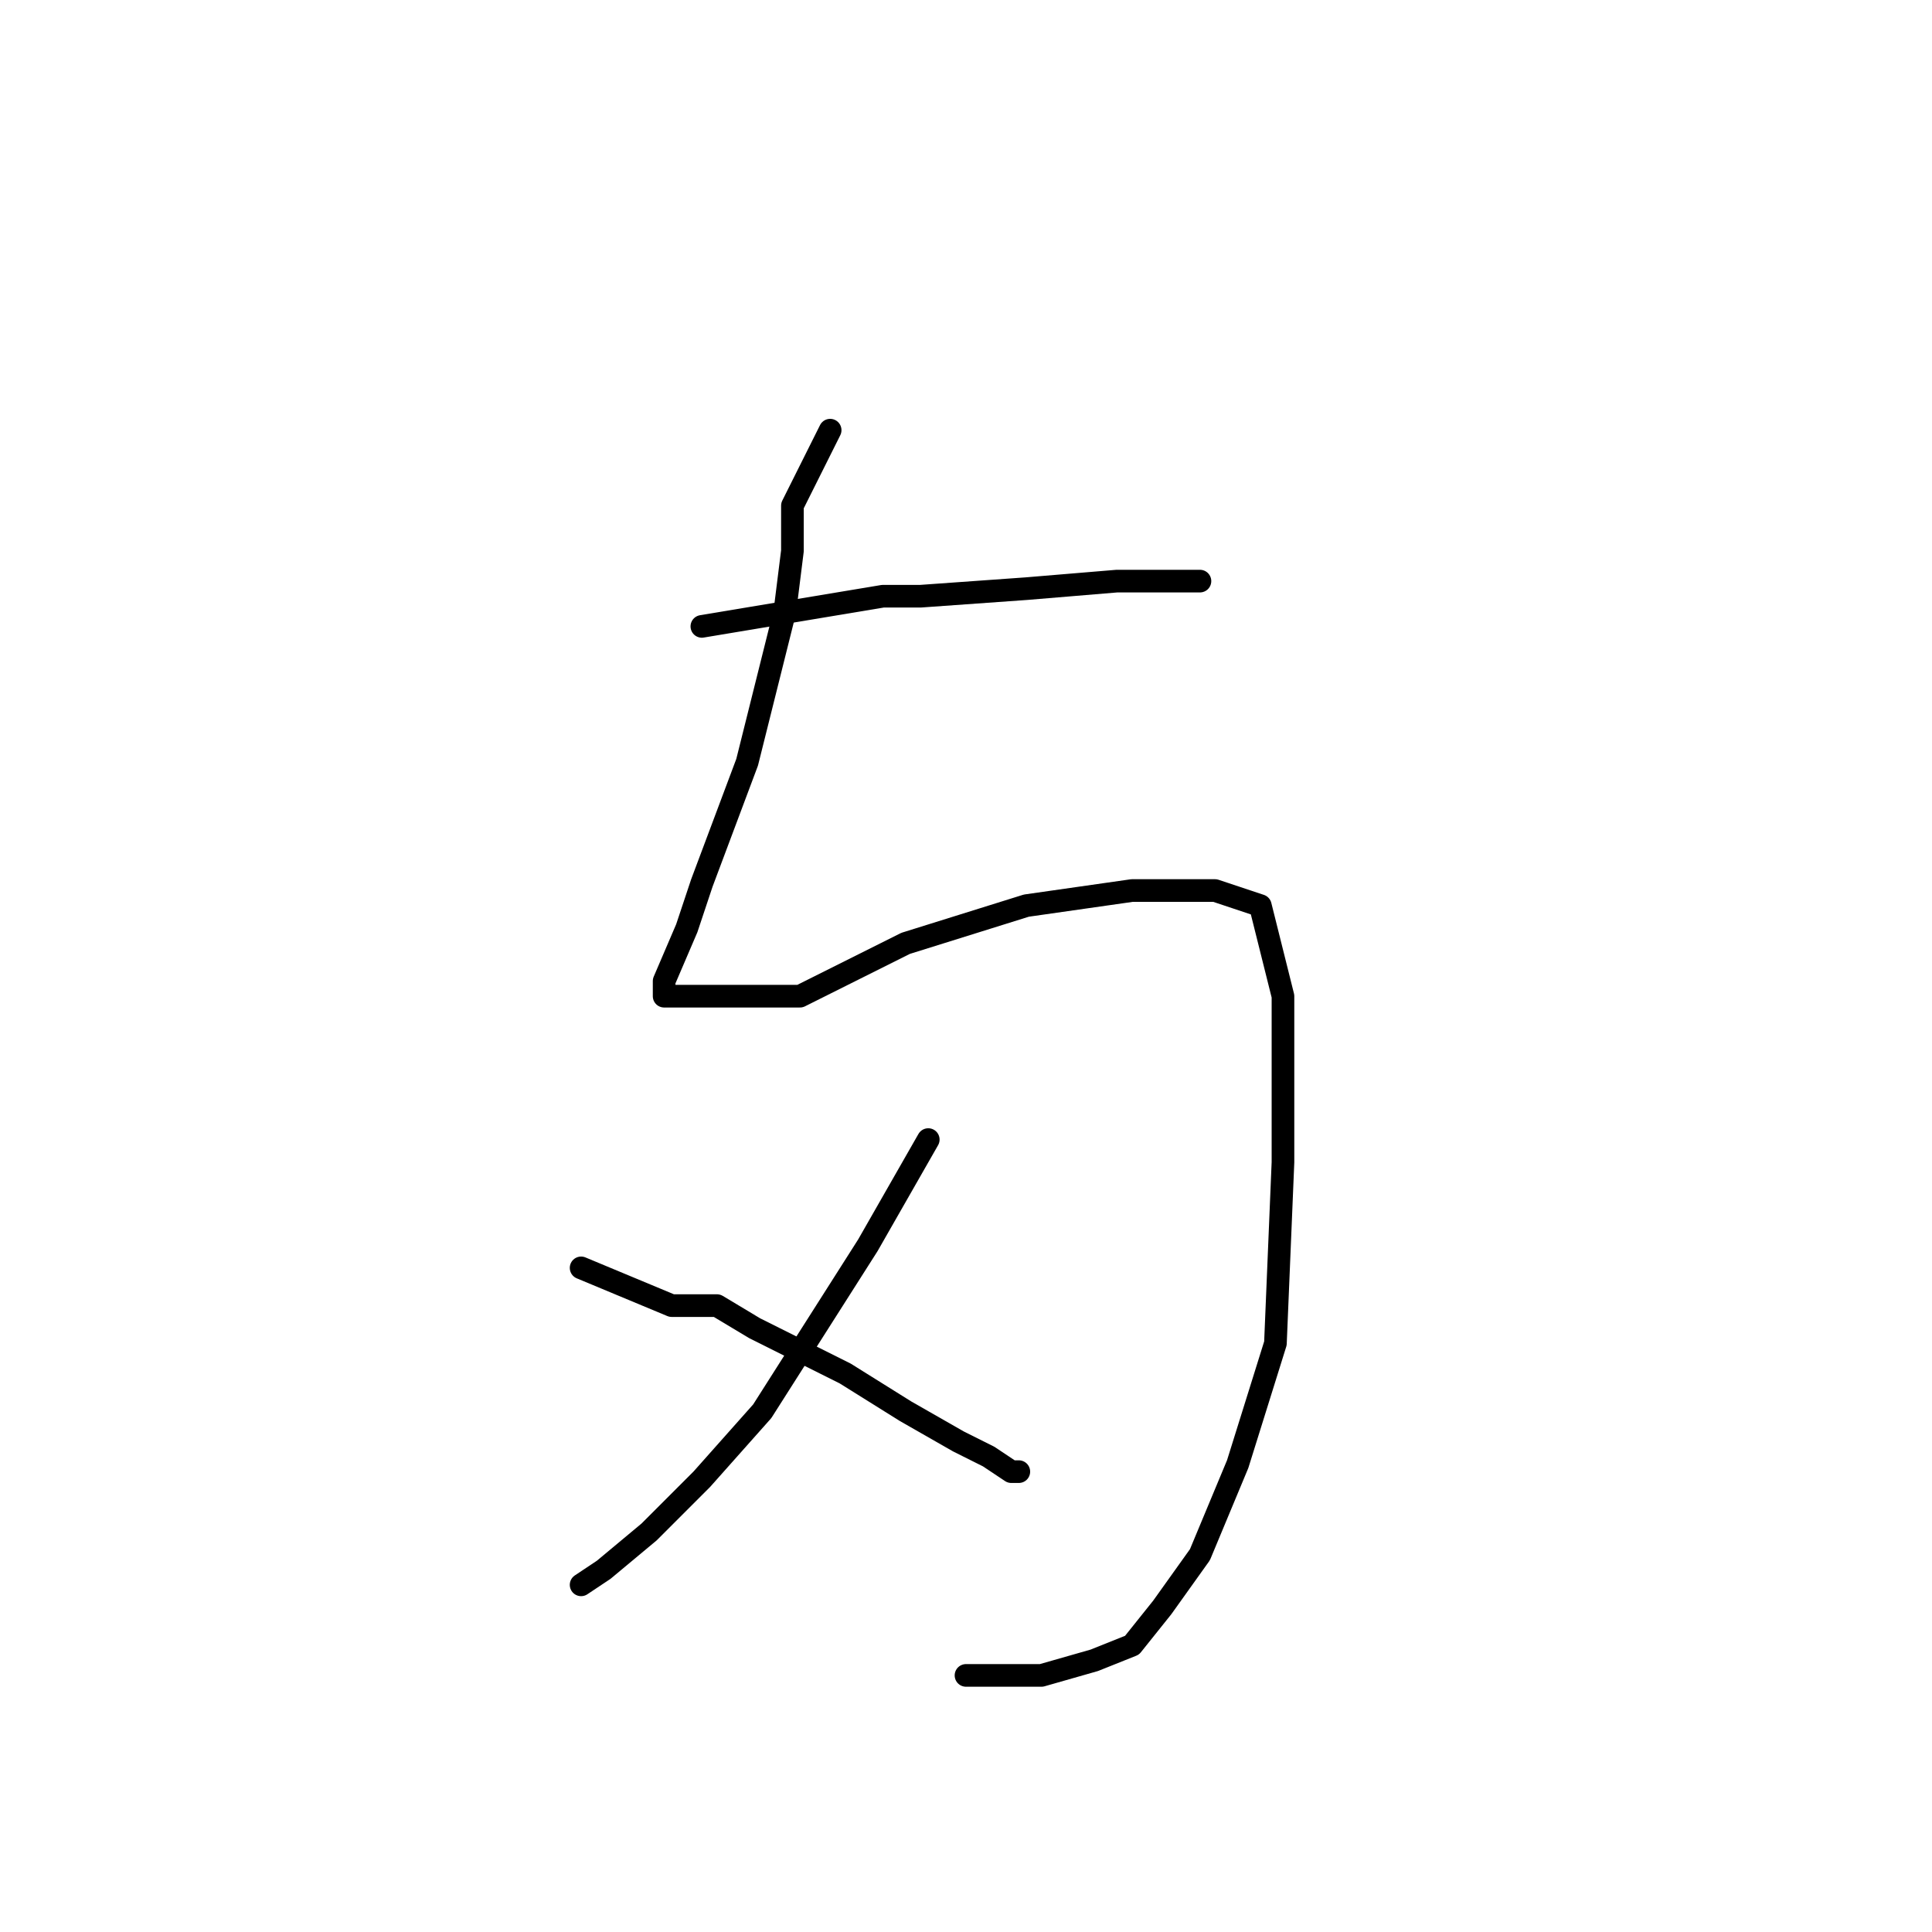 <?xml version="1.0" standalone="no"?>
    <svg width="256" height="256" xmlns="http://www.w3.org/2000/svg" version="1.1">
    <polyline stroke="black" stroke-width="3" stroke-linecap="round" fill="transparent" stroke-linejoin="round" points="93 83 117 79 122 79 136 78 148 77 156 77 159 77 159 77 " />
        <polyline stroke="black" stroke-width="3" stroke-linecap="round" fill="transparent" stroke-linejoin="round" points="110 57 105 67 105 73 104 81 99 101 93 117 91 123 88 130 88 131 88 132 90 132 94 132 106 132 120 125 136 120 150 118 161 118 167 120 170 132 170 154 169 178 164 194 159 206 154 213 150 218 145 220 138 222 128 222 128 222 " />
        <polyline stroke="black" stroke-width="3" stroke-linecap="round" fill="transparent" stroke-linejoin="round" points="123 151 115 165 108 176 101 187 93 196 86 203 80 208 77 210 77 210 " />
        <polyline stroke="black" stroke-width="3" stroke-linecap="round" fill="transparent" stroke-linejoin="round" points="77 168 89 173 95 173 100 176 112 182 120 187 127 191 131 193 134 195 135 195 135 195 " />
        </svg>